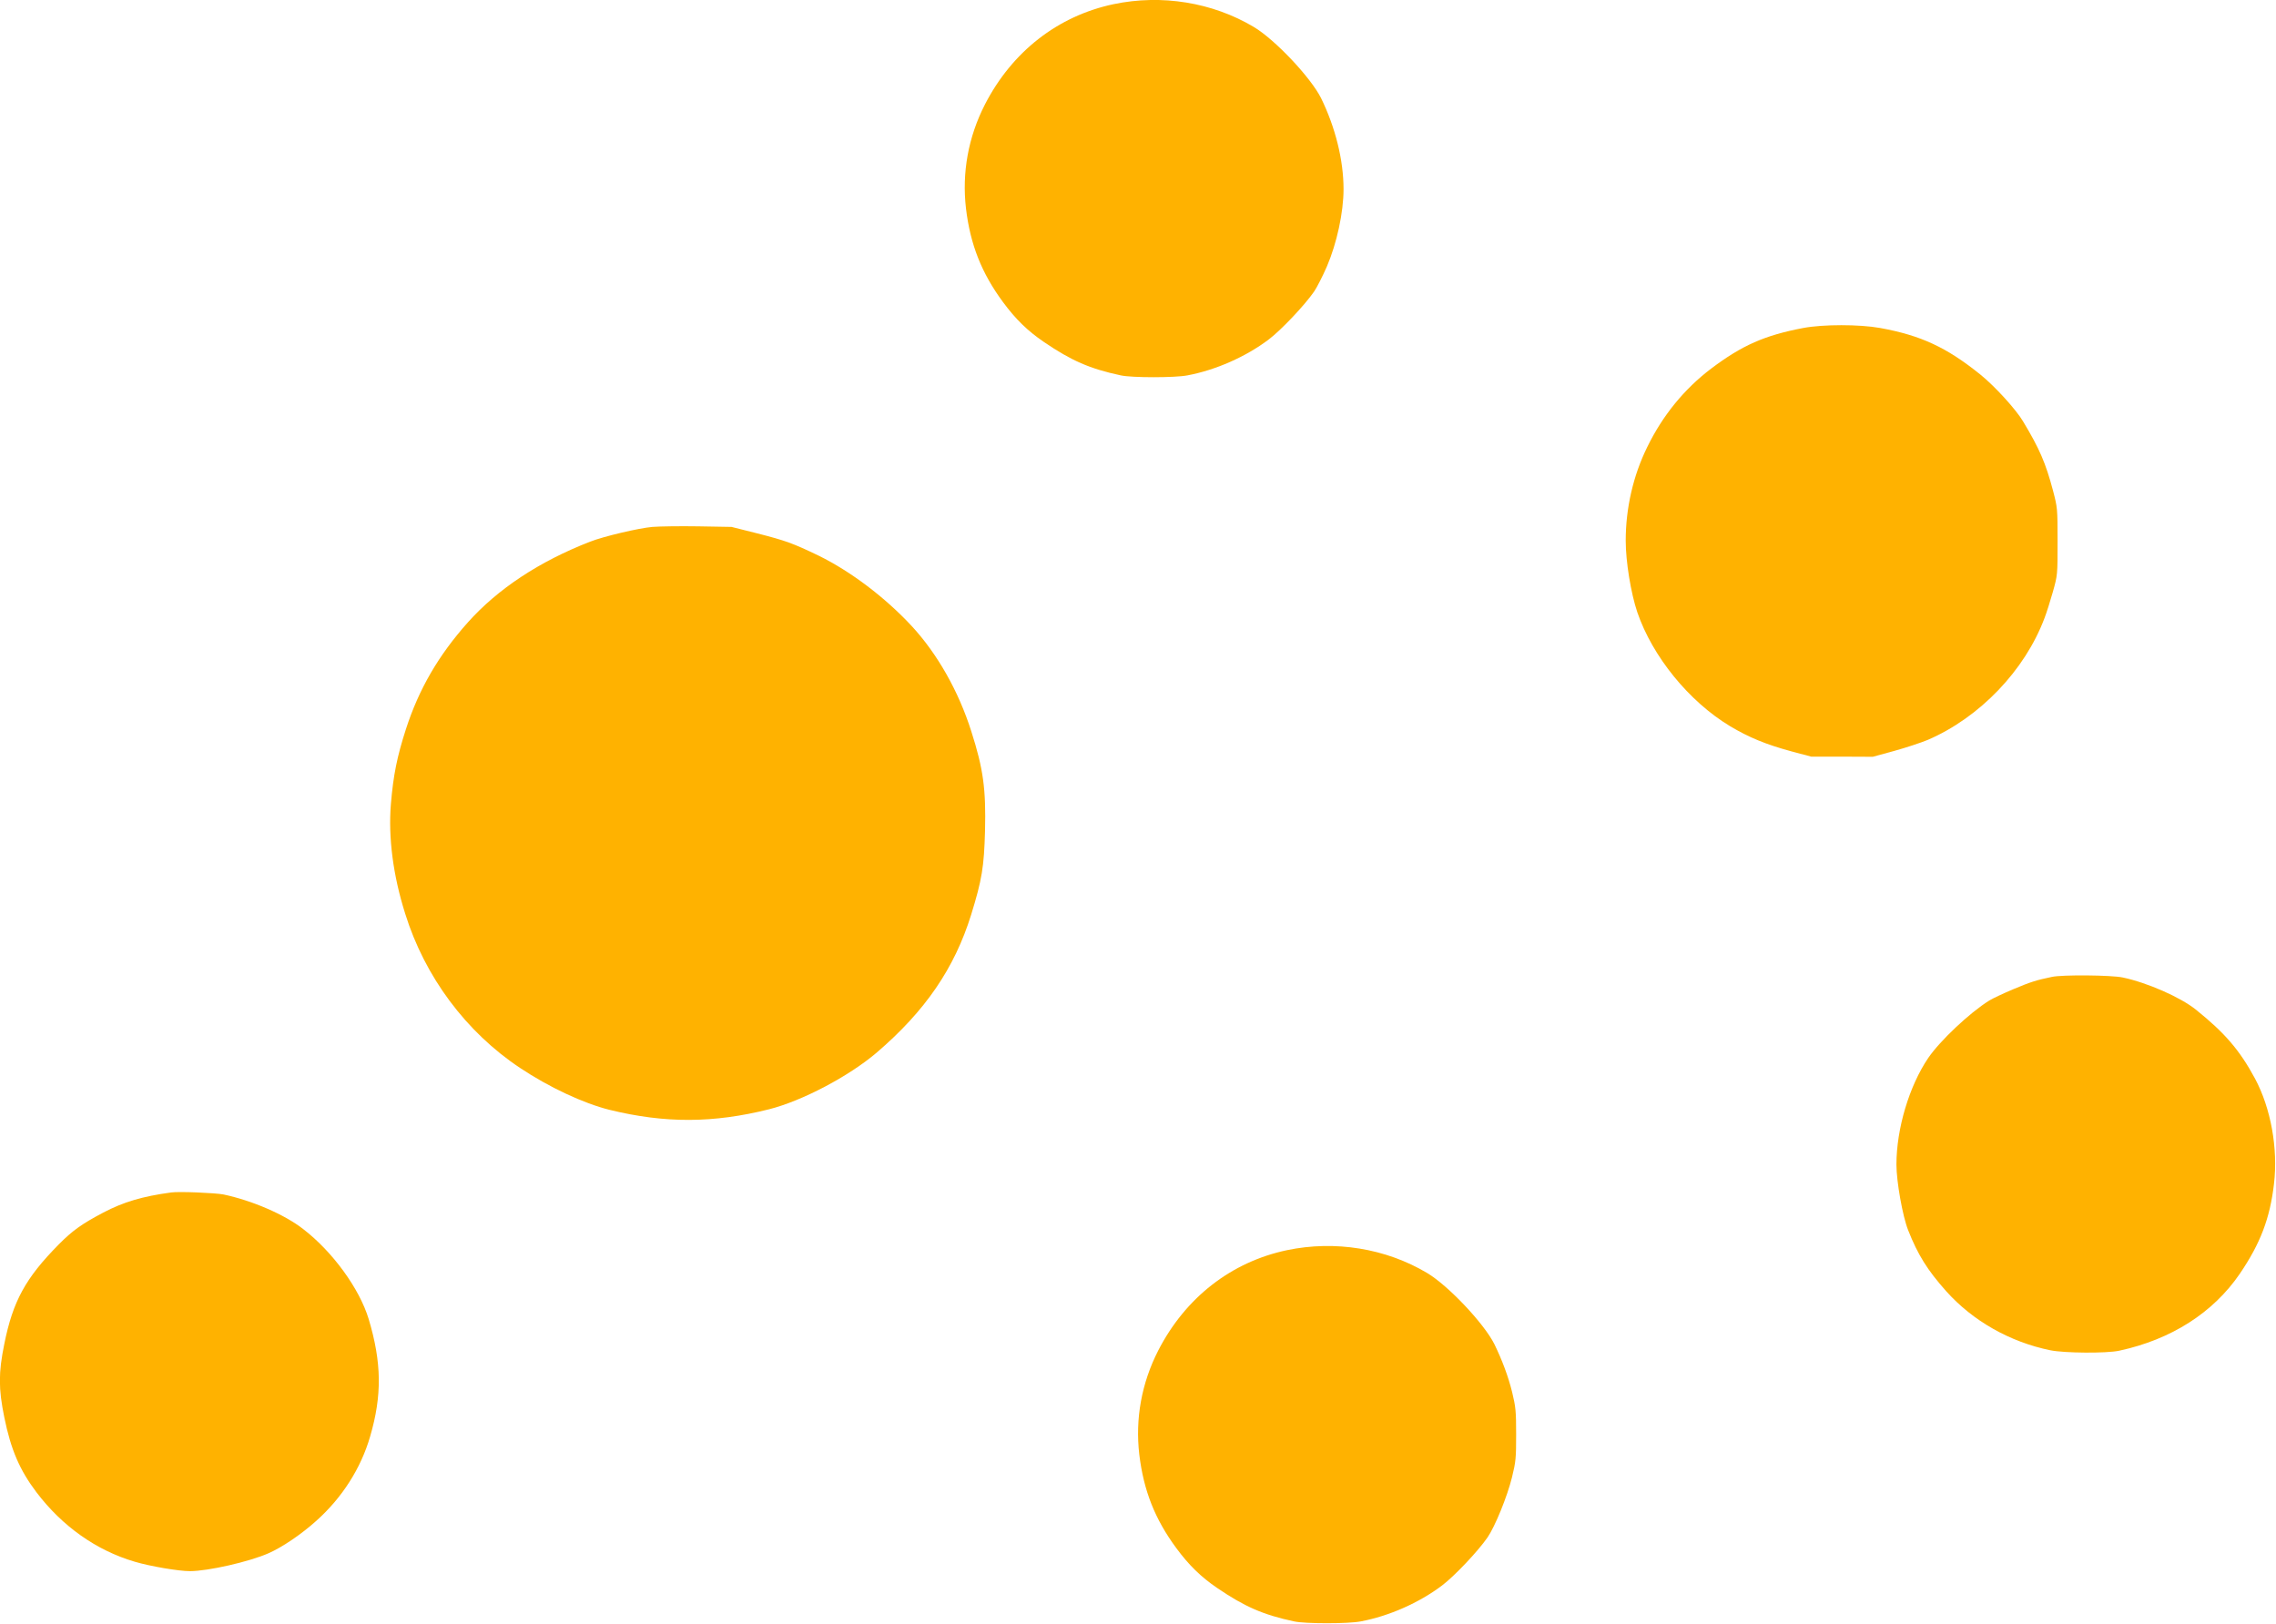 <?xml version="1.0" standalone="no"?>
<!DOCTYPE svg PUBLIC "-//W3C//DTD SVG 1.1//EN"
 "http://www.w3.org/Graphics/SVG/1.1/DTD/svg11.dtd">
<!-- Created with svg_stack (http://github.com/astraw/svg_stack) -->
<svg xmlns:sodipodi="http://sodipodi.sourceforge.net/DTD/sodipodi-0.dtd" xmlns="http://www.w3.org/2000/svg" version="1.1" width="1986.25" height="1417.5">
  <defs/>
  <g id="id0:id0" transform="matrix(1.25,0,0,1.25,0.0,0.0)"><g transform="translate(0,1134) scale(0.1,-0.1)" fill="#ffb200" stroke="none">
<path d="M7775 11311 c-389 -82 -709 -331 -899 -701 -116 -227 -161 -476 -132 -725 30 -252 109 -452 259 -655 88 -119 171 -200 284 -277 192 -131 322 -188 538 -234 77 -17 378 -17 465 0 197 37 408 130 568 251 86 65 250 238 317 335 19 28 59 106 89 175 69 161 116 377 116 539 0 203 -57 432 -157 636 -72 144 -322 409 -470 497 -289 172 -643 229 -978 159z"/>
<path d="M12590 9050 c-269 -51 -428 -121 -644 -284 -186 -141 -338 -326 -446 -548 -98 -199 -150 -427 -150 -653 0 -146 36 -366 81 -500 106 -309 360 -622 647 -795 130 -78 251 -128 428 -176 l139 -37 215 0 215 -1 150 41 c83 23 188 58 234 77 362 156 678 485 815 851 14 36 40 118 58 182 33 118 33 118 33 353 0 232 -1 236 -32 355 -51 192 -94 292 -209 483 -49 83 -197 245 -297 326 -237 191 -416 274 -701 326 -145 26 -398 26 -536 0z"/>
<path d="M4555 7661 c-94 -8 -341 -66 -435 -103 -355 -138 -645 -330 -854 -564 -205 -230 -342 -466 -432 -745 -62 -192 -88 -321 -105 -523 -19 -232 15 -498 100 -766 137 -440 425 -826 801 -1076 202 -135 444 -248 625 -293 388 -95 724 -94 1115 4 232 59 556 230 750 395 340 291 544 590 660 963 76 246 90 334 97 587 7 290 -12 432 -96 694 -89 281 -237 541 -416 735 -186 200 -425 381 -649 491 -180 87 -234 106 -430 156 l-179 45 -231 4 c-127 2 -271 0 -321 -4z"/>
<path d="M14325 4519 c-111 -23 -150 -36 -267 -85 -69 -29 -146 -65 -170 -80 -138 -86 -344 -281 -426 -401 -133 -196 -222 -495 -222 -744 0 -118 43 -361 82 -459 67 -170 134 -278 265 -425 186 -208 445 -355 728 -413 100 -20 392 -22 480 -3 363 78 656 265 842 537 144 212 211 387 239 629 29 246 -22 528 -133 735 -107 198 -209 317 -413 481 -107 86 -339 188 -510 224 -79 17 -424 20 -495 4z"/>
<path d="M1195 3014 c-201 -27 -334 -67 -473 -140 -150 -79 -216 -126 -312 -223 -232 -235 -320 -396 -380 -695 -41 -201 -41 -311 0 -512 46 -226 107 -368 225 -524 180 -237 417 -405 685 -484 107 -32 306 -66 386 -66 126 0 413 65 549 125 94 41 230 133 334 227 179 160 311 366 375 588 84 287 81 516 -10 820 -64 212 -252 471 -458 629 -131 102 -357 199 -556 241 -56 11 -311 22 -365 14z"/>
<path d="M8985 2611 c-389 -82 -709 -331 -899 -701 -116 -227 -161 -476 -132 -725 30 -252 109 -452 259 -655 88 -119 171 -200 284 -277 192 -131 322 -188 538 -234 77 -17 378 -17 465 0 197 37 408 130 568 251 86 65 250 238 317 335 53 77 138 286 171 420 27 110 29 135 29 300 0 163 -3 191 -28 295 -27 109 -69 222 -124 335 -72 144 -322 409 -470 497 -289 172 -643 229 -978 159z"/>
</g>
</g>
  <g id="id1:id1" transform="matrix(1.25,0,0,1.25,0.0,0.0)"><g transform="translate(0,1134) scale(0.1,-0.1)" fill="#ffffff" stroke="none">
</g>
</g>
</svg>
